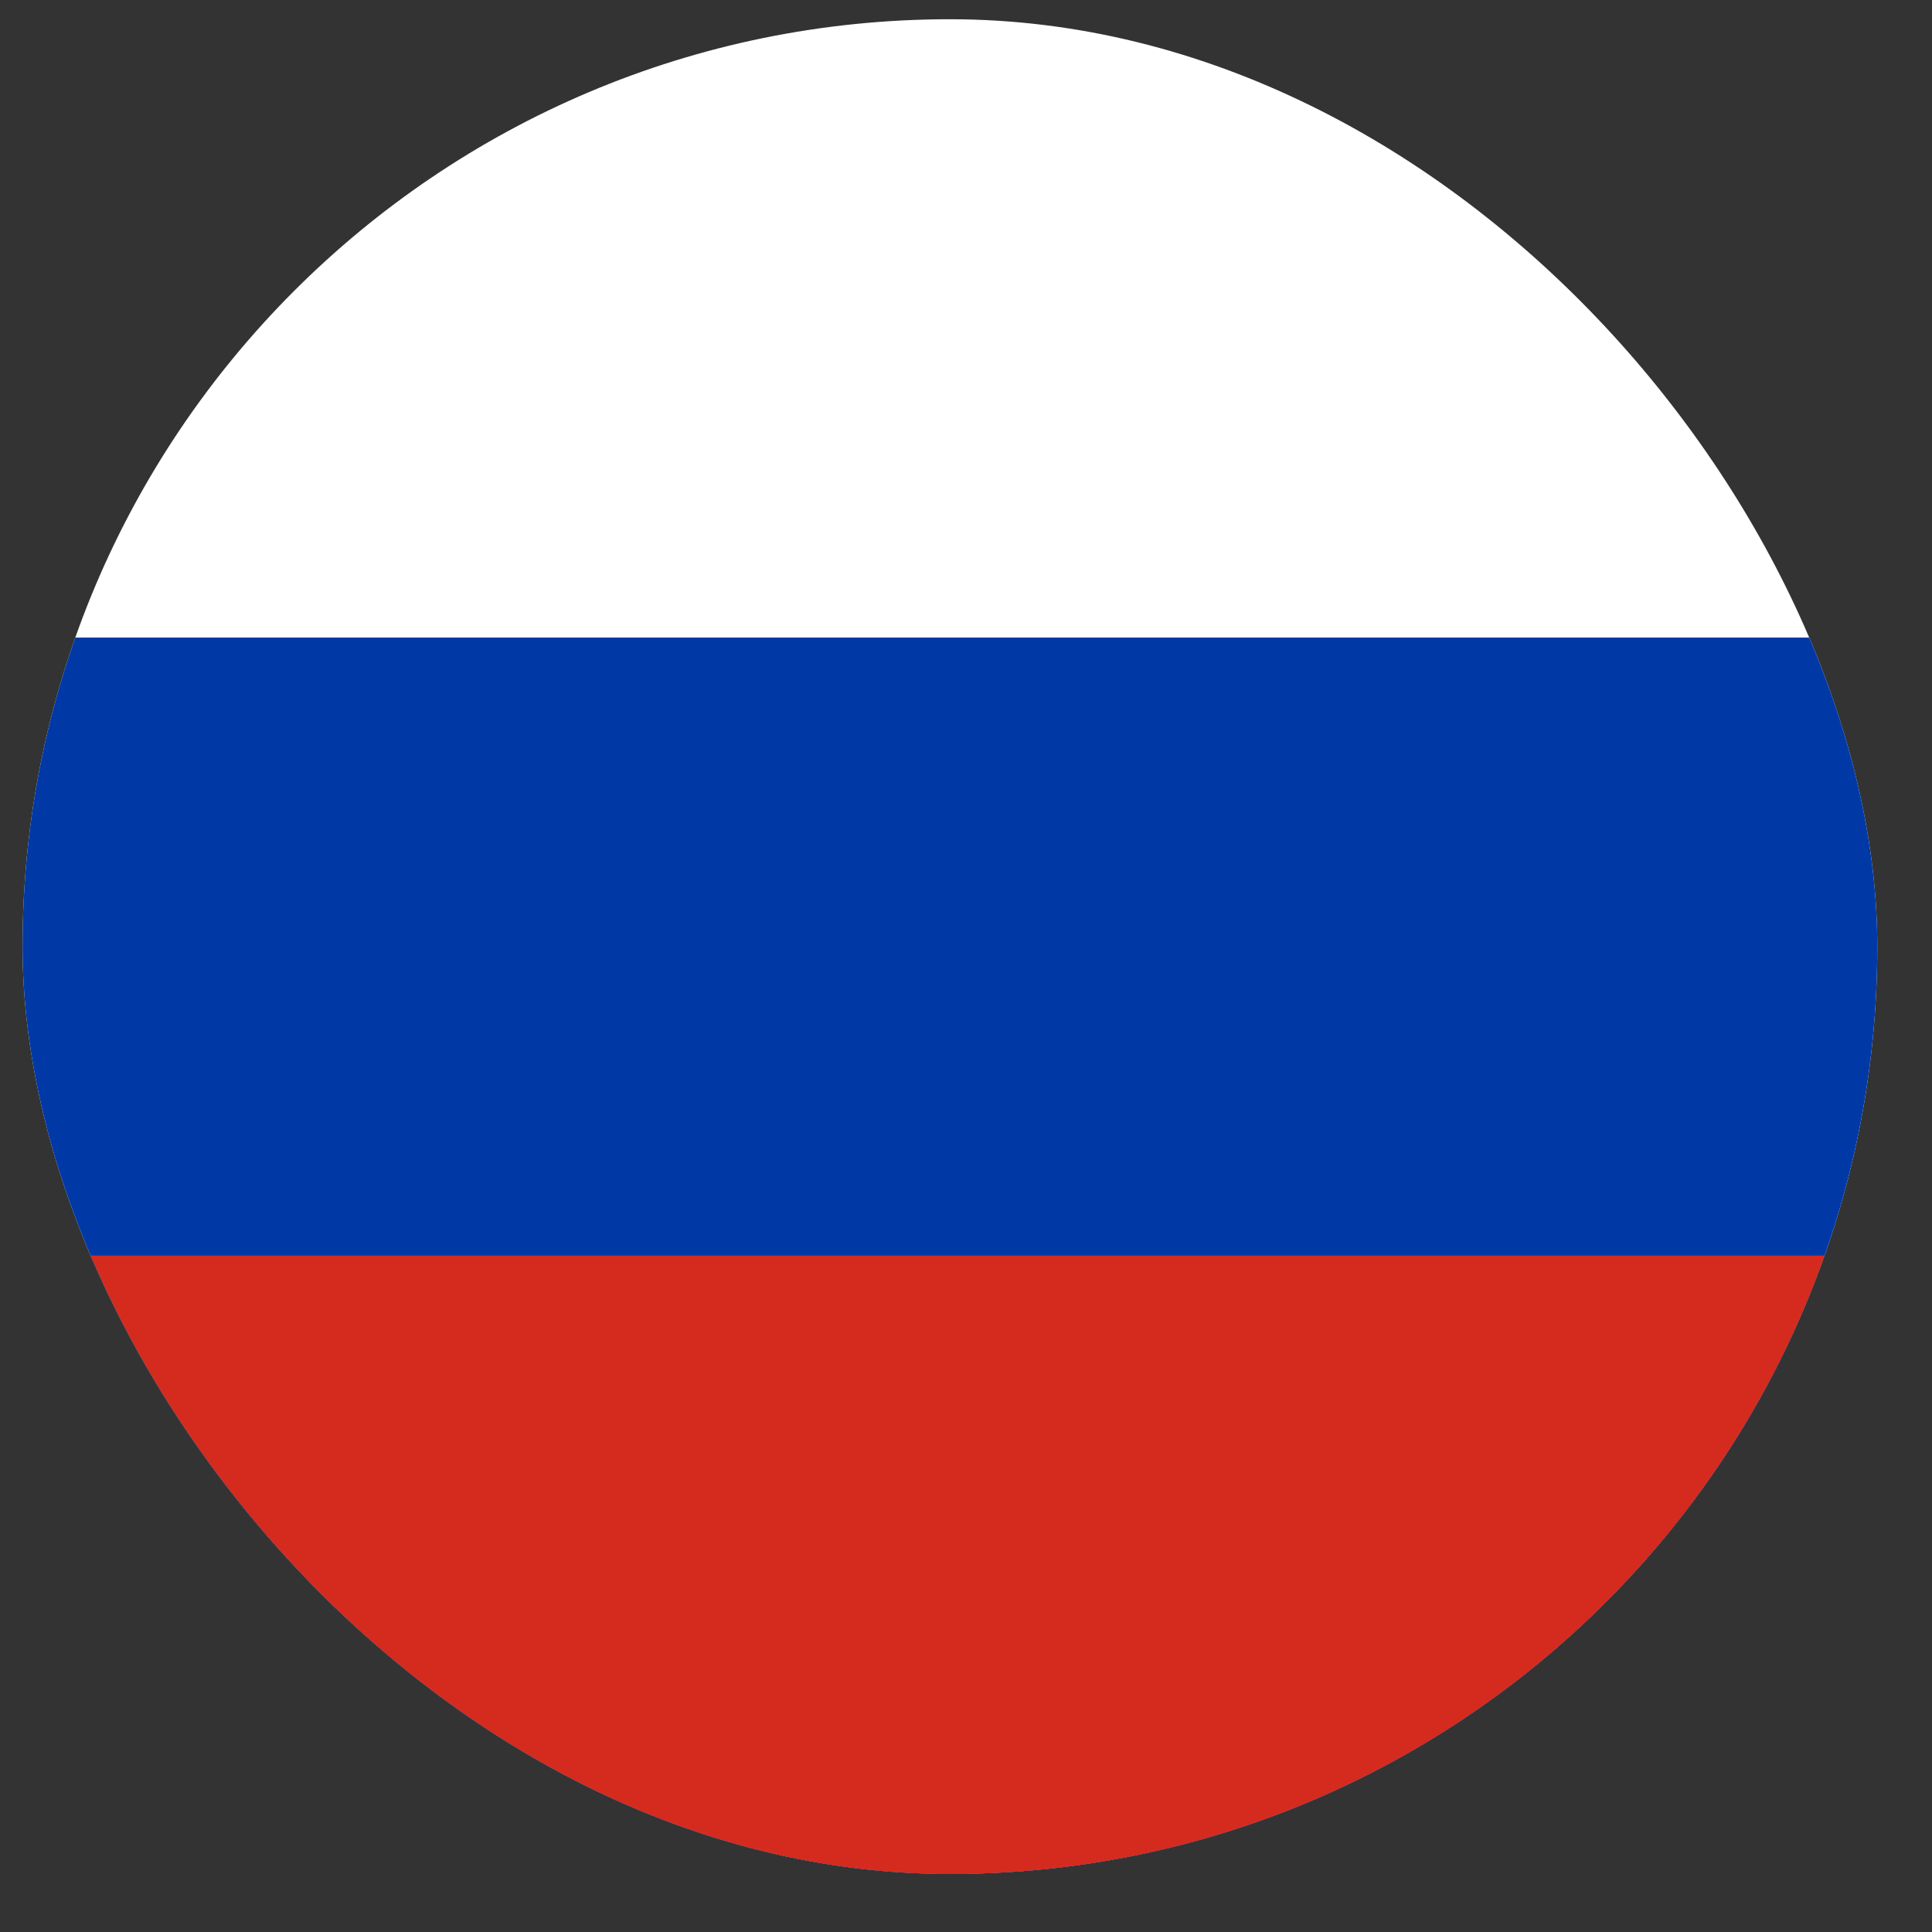 <svg width="25" height="25" viewBox="0 0 25 25" fill="none" xmlns="http://www.w3.org/2000/svg">
<rect x="0" y="0" width="25" height="25" fill="#333333" stroke="none"/>
<g clip-path="url(#clip0)">
<path fill-rule="evenodd" clip-rule="evenodd" d="M0.292 0.249H24.292V24.249H0.292V0.249Z" fill="white"/>
<path fill-rule="evenodd" clip-rule="evenodd" d="M0.292 8.25H24.292V24.249H0.292V8.25Z" fill="#0039A6"/>
<path fill-rule="evenodd" clip-rule="evenodd" d="M0.292 16.247H24.292V24.249H0.292V16.247Z" fill="#D52B1E"/>
</g>
<defs>
<clipPath id="clip0">
<rect x="0.292" y="0.249" width="24" height="24" rx="12" fill="white"/>
</clipPath>
</defs>
</svg>
